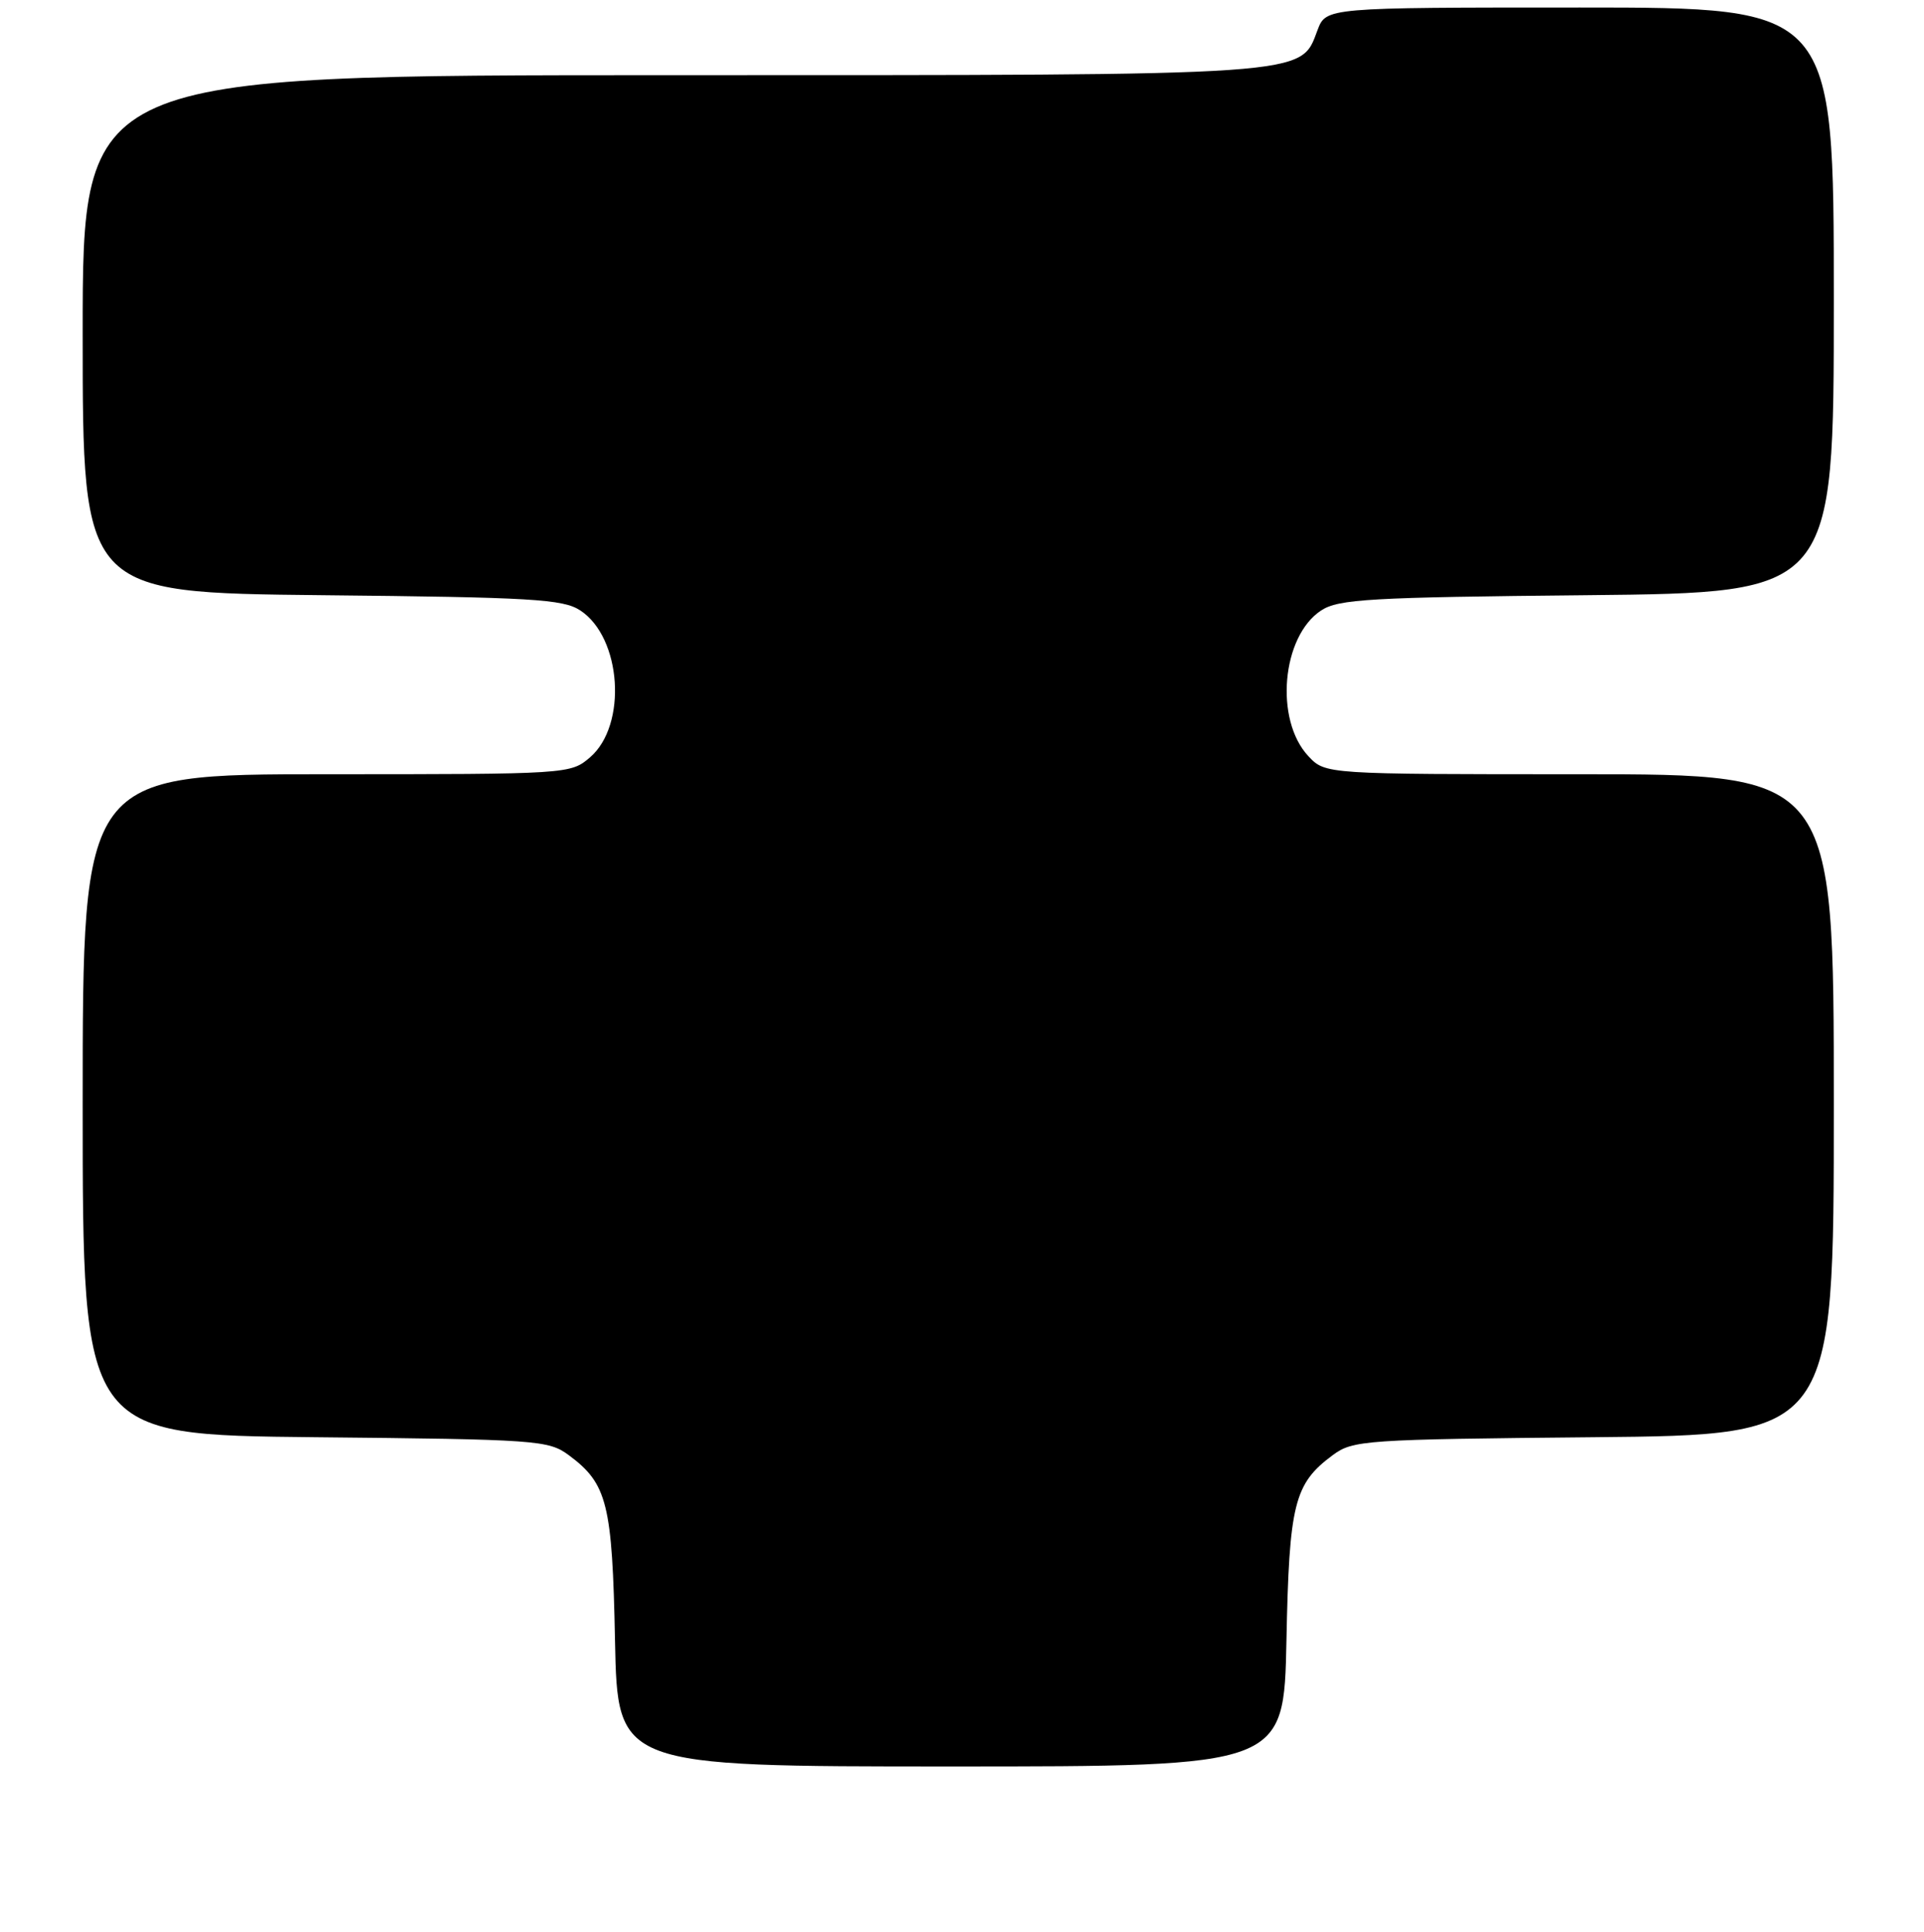 <?xml version="1.0" encoding="UTF-8" standalone="no"?>
<!DOCTYPE svg PUBLIC "-//W3C//DTD SVG 1.1//EN" "http://www.w3.org/Graphics/SVG/1.1/DTD/svg11.dtd" >
<svg xmlns="http://www.w3.org/2000/svg" xmlns:xlink="http://www.w3.org/1999/xlink" version="1.1" viewBox="0 0 256 257">
 <g >
 <path fill="currentColor"
d=" M 171.17 218.25 C 171.53 200.04 172.19 197.39 177.32 193.59 C 180.02 191.59 181.50 191.49 212.07 191.20 C 244.00 190.90 244.00 190.90 244.00 146.95 C 244.00 103.00 244.00 103.00 210.17 103.00 C 176.35 103.00 176.35 103.00 174.09 100.60 C 169.56 95.77 170.53 84.66 175.79 81.21 C 178.10 79.70 182.26 79.46 211.20 79.18 C 244.00 78.85 244.00 78.85 244.00 39.93 C 244.00 1.00 244.00 1.00 210.22 1.00 C 176.44 1.00 176.44 1.00 175.30 4.02 C 172.99 10.14 175.03 10.00 89.03 10.00 C 11.00 10.00 11.00 10.00 11.00 44.43 C 11.00 78.85 11.00 78.85 42.80 79.18 C 70.79 79.46 74.90 79.70 77.21 81.21 C 82.72 84.83 83.49 96.46 78.51 100.75 C 75.91 102.98 75.66 103.00 43.44 103.00 C 11.00 103.00 11.00 103.00 11.00 146.95 C 11.00 190.89 11.00 190.89 41.93 191.20 C 71.48 191.49 72.98 191.59 75.68 193.59 C 80.81 197.39 81.47 200.04 81.83 218.25 C 82.17 235.00 82.17 235.00 126.50 235.00 C 170.83 235.00 170.83 235.00 171.17 218.25 Z "/>
</g>
</svg>